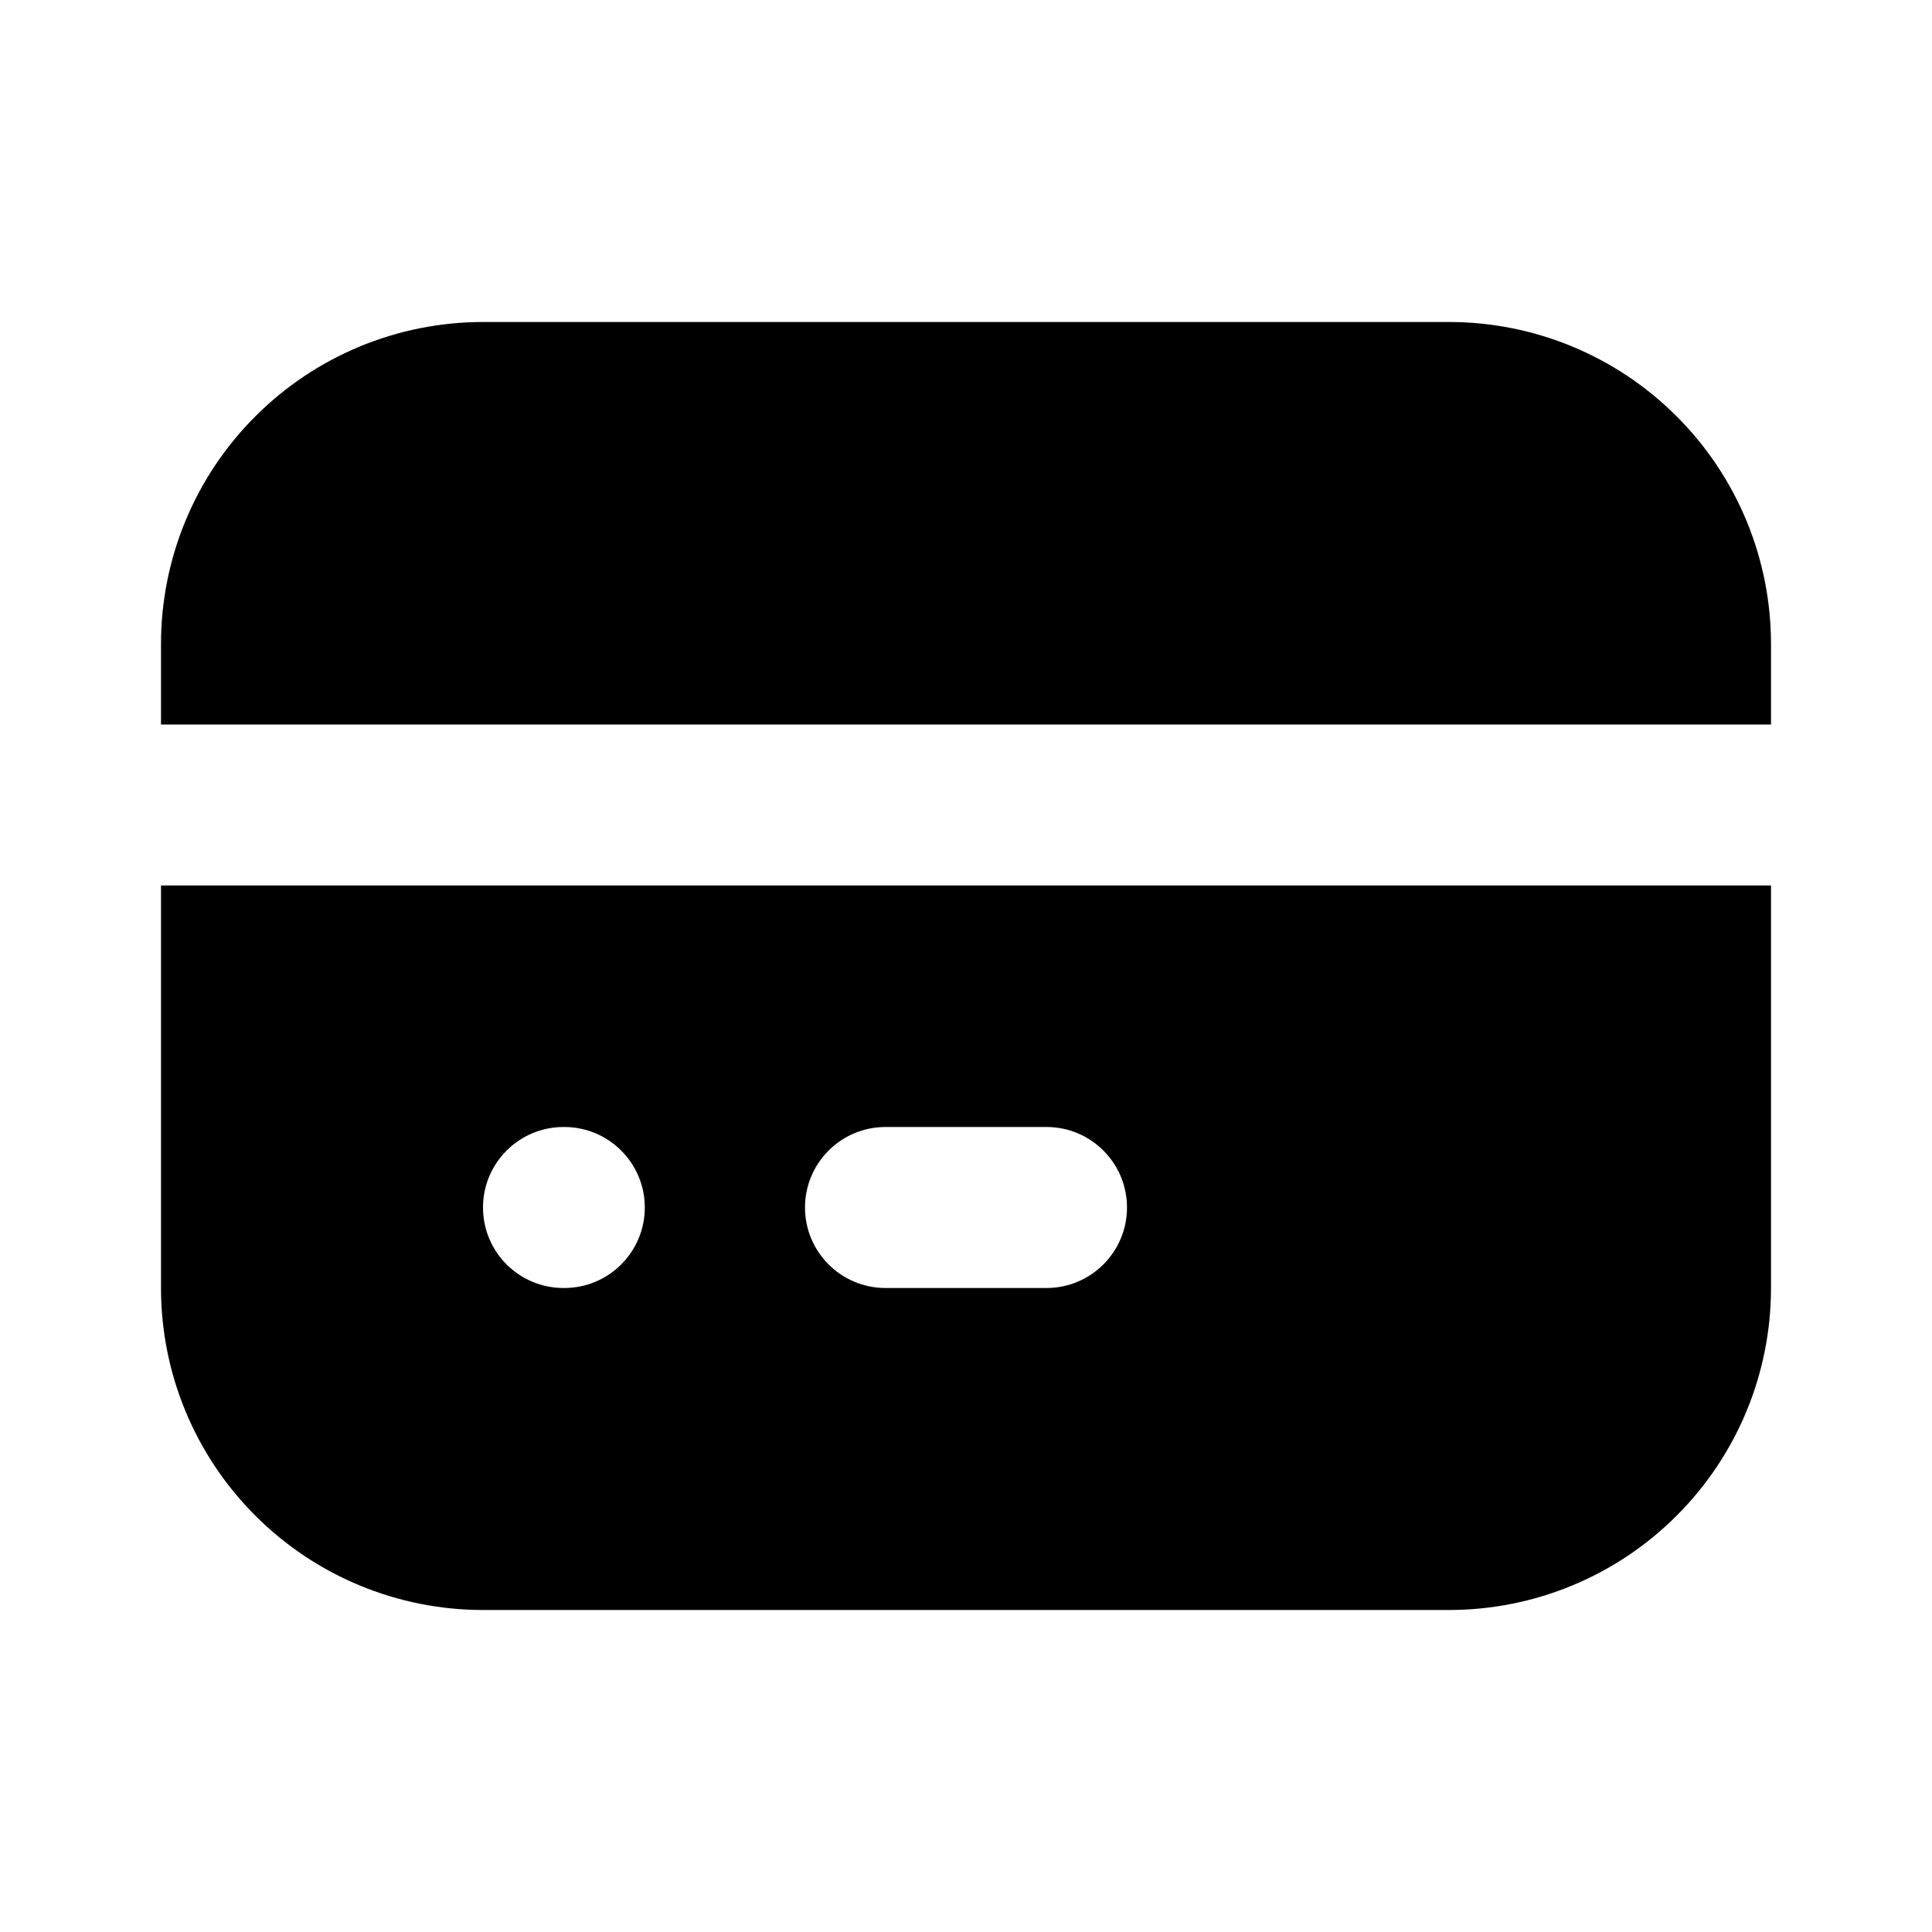 <svg width="24" height="24" viewBox="0 0 24 24" fill="none" xmlns="http://www.w3.org/2000/svg">
<path d="M3.172 5.172C3.922 4.421 4.939 4 6 4H18C19.061 4 20.078 4.421 20.828 5.172C21.579 5.922 22 6.939 22 8V9H2V8C2 6.939 2.421 5.922 3.172 5.172Z" fill="currentcolor"/>
<path fill-rule="evenodd" clip-rule="evenodd" d="M2 11V16C2 17.061 2.421 18.078 3.172 18.828C3.922 19.579 4.939 20 6 20H18C19.061 20 20.078 19.579 20.828 18.828C21.579 18.078 22 17.061 22 16V11H2ZM6 15C6 14.448 6.448 14 7 14H7.01C7.562 14 8.01 14.448 8.01 15C8.01 15.552 7.562 16 7.01 16H7C6.448 16 6 15.552 6 15ZM10 15C10 14.448 10.448 14 11 14H13C13.552 14 14 14.448 14 15C14 15.552 13.552 16 13 16H11C10.448 16 10 15.552 10 15Z" fill="currentcolor"/>
</svg>
